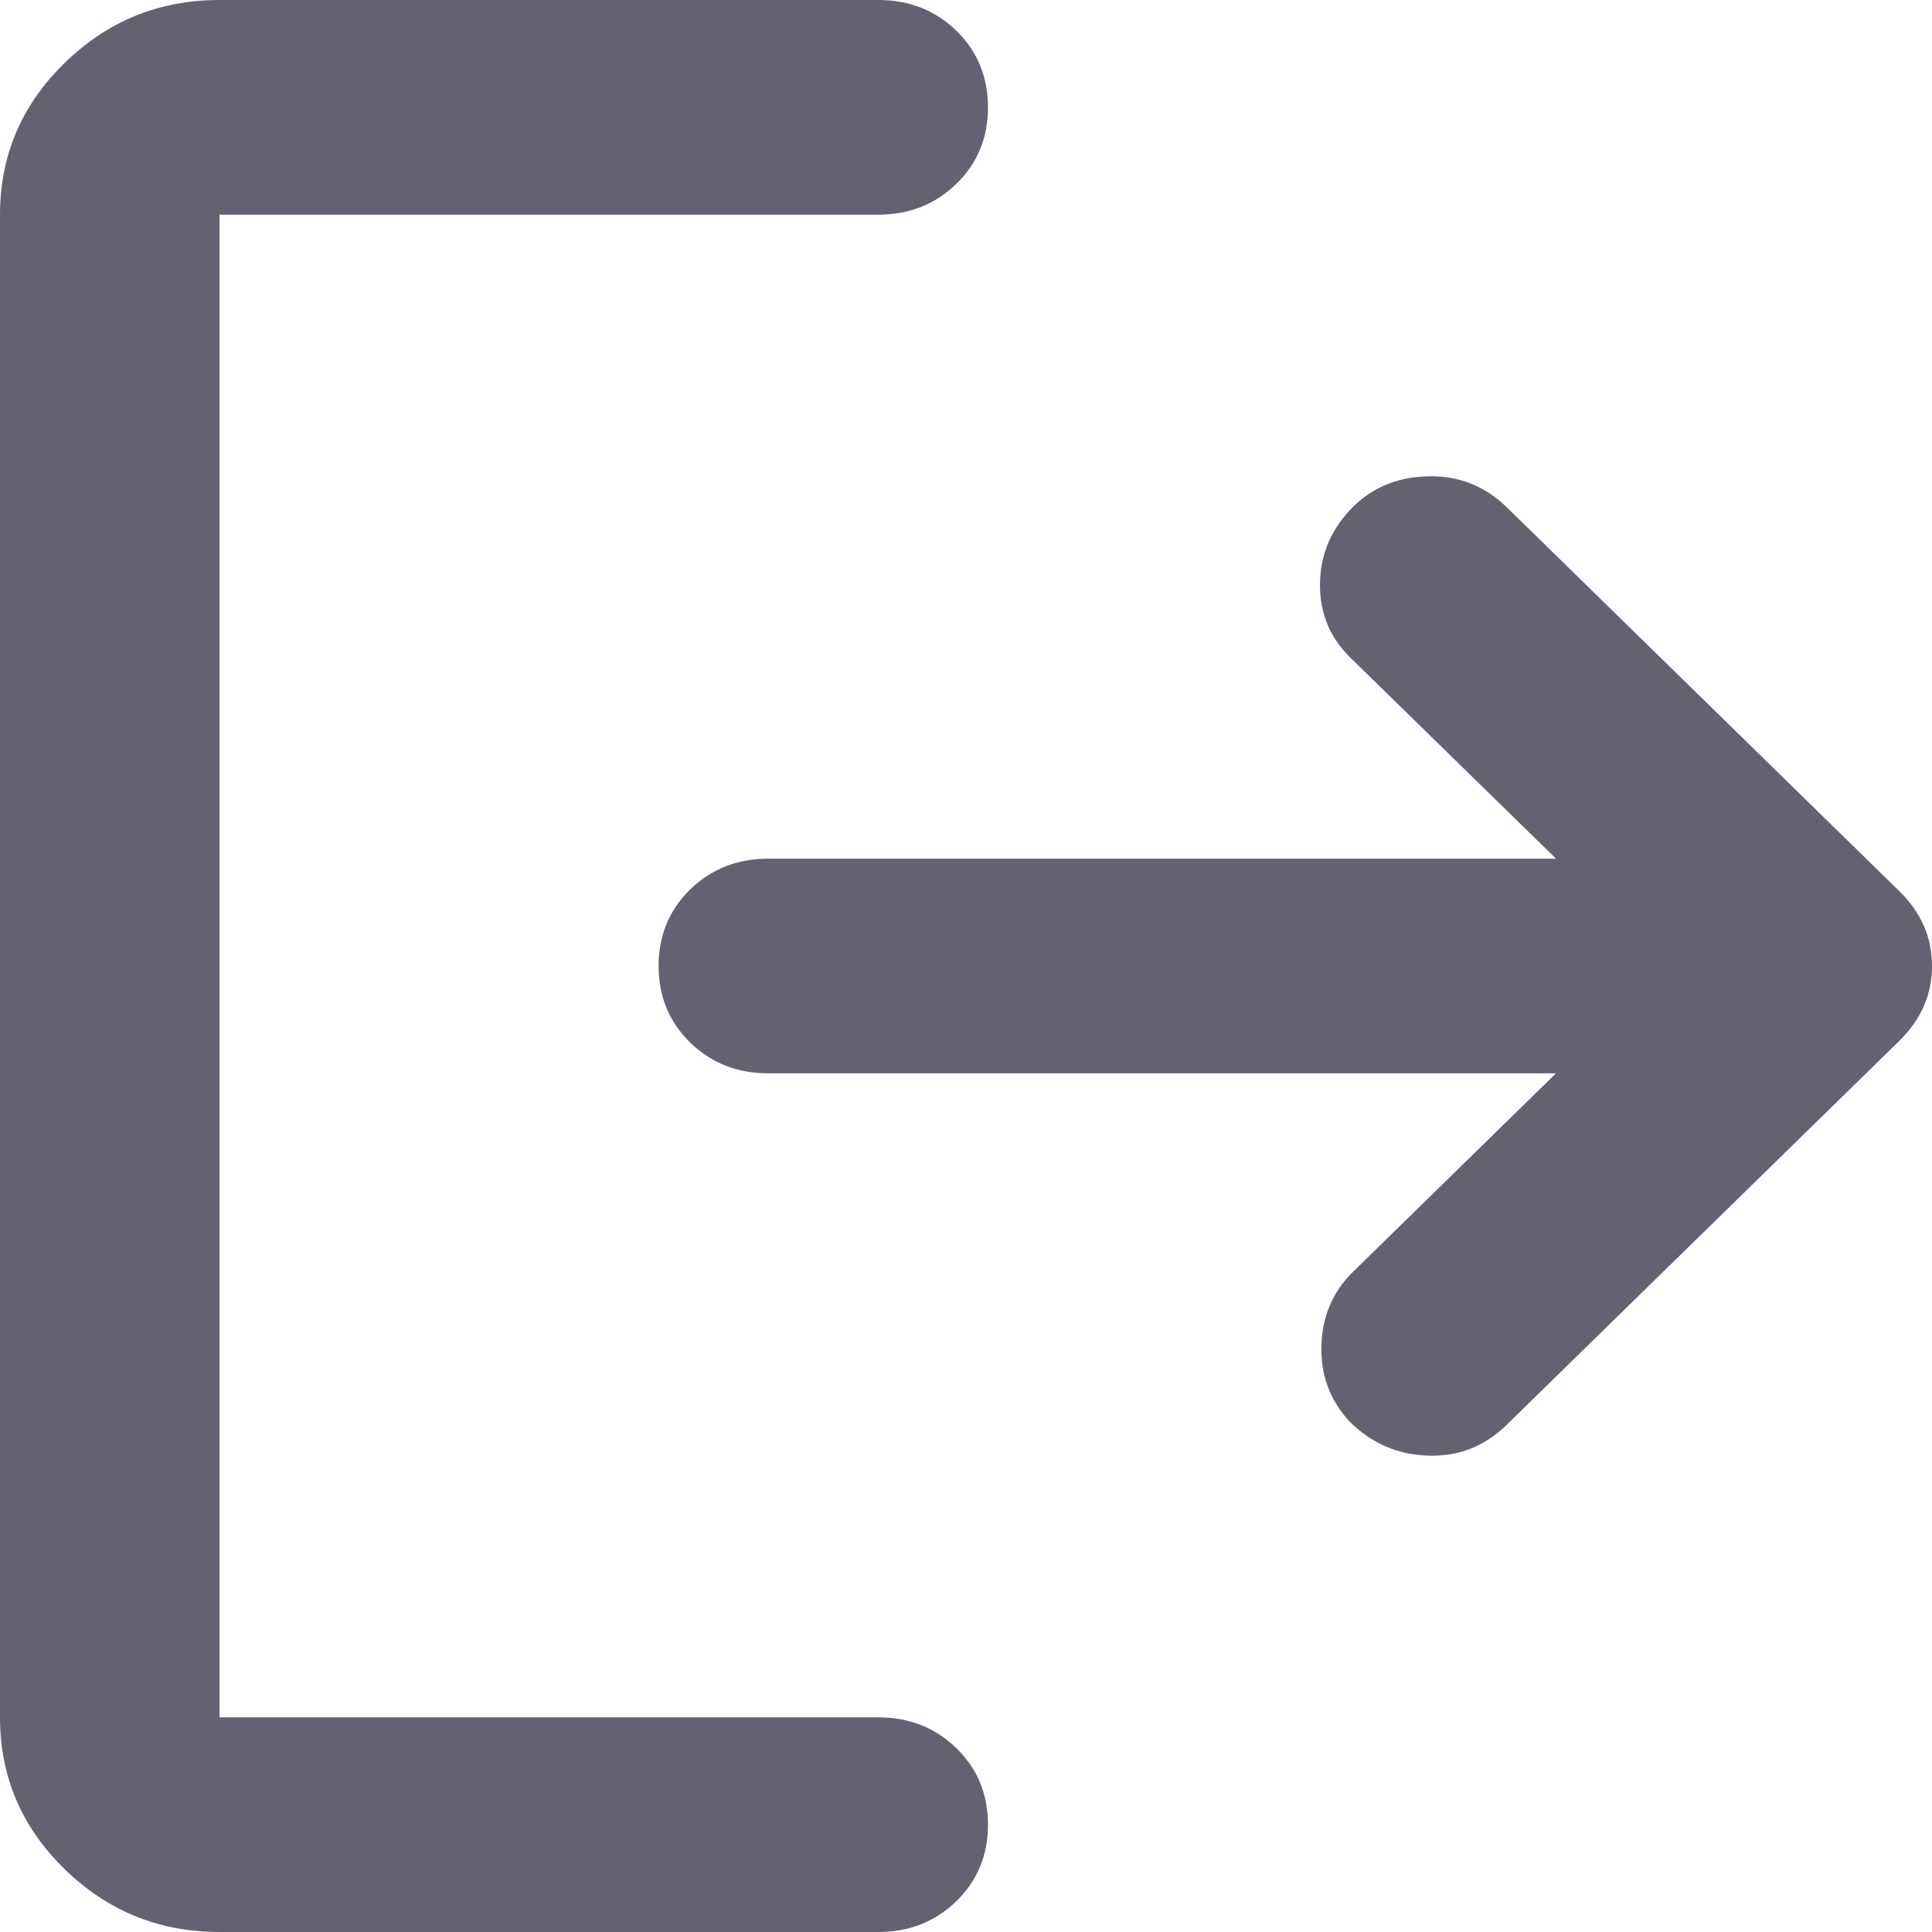 <svg width="18" height="18" viewBox="0 0 18 18" fill="none" xmlns="http://www.w3.org/2000/svg">
<path d="M2.045 18C1.483 18 1.001 17.804 0.601 17.413C0.2 17.021 0 16.55 0 16V2C0 1.45 0.2 0.979 0.601 0.588C1.001 0.196 1.483 0 2.045 0H8.182C8.472 0 8.714 0.096 8.911 0.287C9.107 0.479 9.205 0.717 9.205 1C9.205 1.283 9.107 1.521 8.911 1.712C8.714 1.904 8.472 2 8.182 2H2.045V16H8.182C8.472 16 8.714 16.096 8.911 16.288C9.107 16.479 9.205 16.717 9.205 17C9.205 17.283 9.107 17.521 8.911 17.712C8.714 17.904 8.472 18 8.182 18H2.045ZM14.497 10H7.159C6.869 10 6.626 9.904 6.43 9.713C6.234 9.521 6.136 9.283 6.136 9C6.136 8.717 6.234 8.479 6.43 8.287C6.626 8.096 6.869 8 7.159 8H14.497L12.579 6.125C12.392 5.942 12.298 5.717 12.298 5.45C12.298 5.183 12.392 4.95 12.579 4.75C12.767 4.55 13.006 4.446 13.296 4.438C13.585 4.429 13.832 4.525 14.037 4.725L17.693 8.3C17.898 8.5 18 8.733 18 9C18 9.267 17.898 9.5 17.693 9.7L14.037 13.275C13.832 13.475 13.589 13.571 13.308 13.562C13.027 13.554 12.784 13.45 12.579 13.25C12.392 13.05 12.303 12.812 12.311 12.537C12.32 12.262 12.418 12.033 12.605 11.85L14.497 10Z" fill="#626273"/>
</svg>

